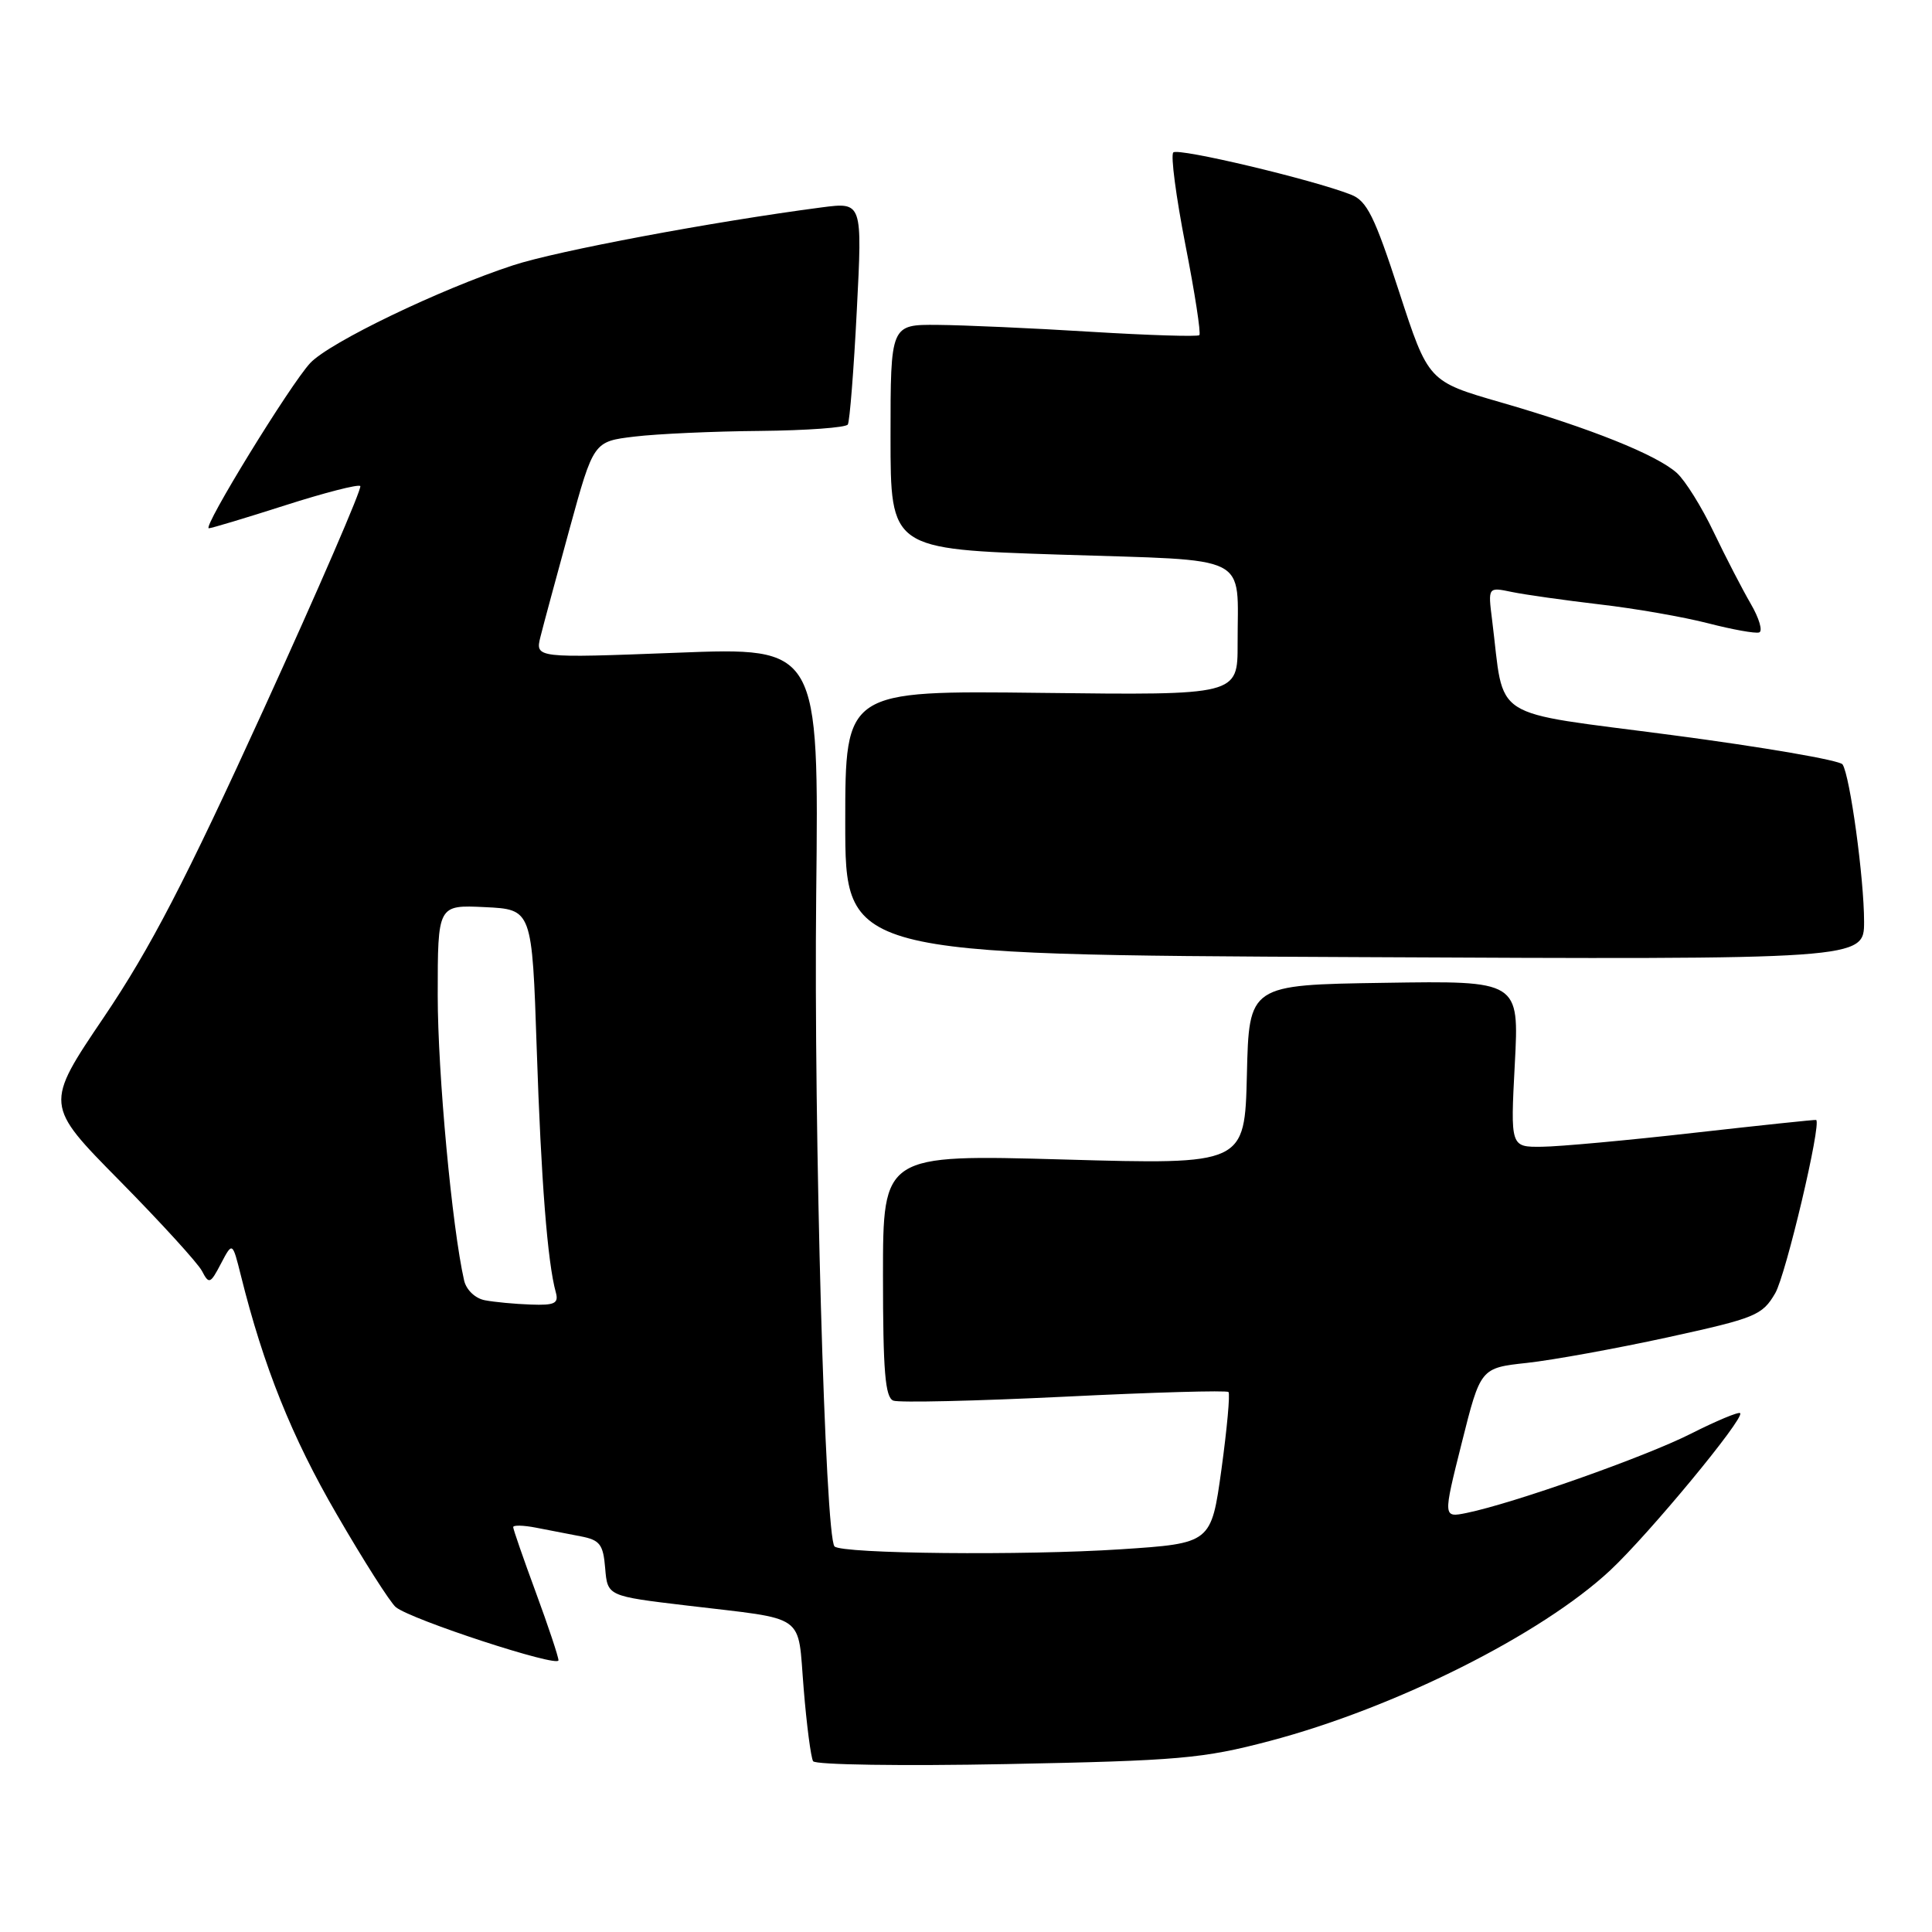 <?xml version="1.0" encoding="UTF-8" standalone="no"?>
<!DOCTYPE svg PUBLIC "-//W3C//DTD SVG 1.1//EN" "http://www.w3.org/Graphics/SVG/1.1/DTD/svg11.dtd" >
<svg xmlns="http://www.w3.org/2000/svg" xmlns:xlink="http://www.w3.org/1999/xlink" version="1.1" viewBox="0 0 256 256">
 <g >
 <path fill="currentColor"
d=" M 168.24 230.69 C 184.87 226.30 204.24 216.59 213.37 208.07 C 218.53 203.24 231.22 187.89 230.58 187.25 C 230.37 187.04 227.42 188.27 224.02 189.99 C 217.96 193.05 200.57 199.19 194.35 200.47 C 191.20 201.11 191.20 201.11 193.69 191.19 C 196.18 181.26 196.18 181.26 202.34 180.59 C 205.73 180.22 214.10 178.70 220.95 177.21 C 232.64 174.65 233.51 174.30 235.23 171.35 C 236.64 168.92 241.38 148.88 240.65 148.40 C 240.57 148.34 233.30 149.11 224.50 150.10 C 215.70 151.10 206.62 151.93 204.32 151.95 C 200.14 152.00 200.14 152.00 200.72 140.98 C 201.30 129.95 201.30 129.95 183.40 130.23 C 165.50 130.50 165.50 130.50 165.22 142.41 C 164.93 154.32 164.93 154.32 140.97 153.64 C 117.00 152.97 117.00 152.97 117.00 169.02 C 117.00 181.70 117.29 185.17 118.37 185.59 C 119.13 185.88 129.33 185.64 141.05 185.07 C 152.77 184.49 162.54 184.21 162.78 184.45 C 163.01 184.68 162.59 189.29 161.85 194.69 C 160.49 204.50 160.49 204.50 148.49 205.29 C 135.70 206.13 111.55 205.89 110.58 204.91 C 109.33 203.66 107.82 149.87 108.15 118.63 C 108.51 85.76 108.51 85.76 89.71 86.49 C 70.91 87.21 70.91 87.21 71.62 84.35 C 72.01 82.78 73.76 76.33 75.49 70.00 C 78.65 58.50 78.65 58.50 84.08 57.85 C 87.06 57.49 94.54 57.15 100.69 57.10 C 106.85 57.04 112.09 56.66 112.34 56.25 C 112.59 55.84 113.13 49.04 113.53 41.14 C 114.27 26.78 114.27 26.78 108.88 27.48 C 94.46 29.37 73.82 33.24 68.00 35.15 C 58.28 38.33 43.67 45.37 41.11 48.10 C 38.48 50.91 26.76 70.00 27.67 70.00 C 28.01 70.00 32.56 68.63 37.78 66.96 C 42.99 65.29 47.47 64.14 47.74 64.40 C 48.00 64.67 42.24 77.99 34.93 94.00 C 24.59 116.67 19.90 125.70 13.78 134.76 C 5.92 146.39 5.92 146.39 15.84 156.44 C 21.30 161.98 26.21 167.36 26.76 168.41 C 27.69 170.20 27.87 170.13 29.28 167.43 C 30.80 164.54 30.80 164.54 31.92 169.02 C 34.92 181.08 38.67 190.43 44.61 200.64 C 48.18 206.81 51.71 212.34 52.44 212.95 C 54.43 214.60 74.00 221.00 74.00 220.00 C 74.00 219.53 72.65 215.48 71.00 211.00 C 69.35 206.52 68.00 202.63 68.00 202.35 C 68.00 202.07 69.35 202.10 71.00 202.42 C 72.65 202.74 75.32 203.26 76.94 203.57 C 79.49 204.06 79.93 204.63 80.19 207.81 C 80.50 211.49 80.50 211.49 91.00 212.74 C 107.13 214.67 105.65 213.62 106.49 223.74 C 106.88 228.56 107.45 232.89 107.74 233.37 C 108.03 233.85 119.57 234.02 133.38 233.75 C 156.24 233.30 159.37 233.03 168.24 230.69 Z  M 247.00 122.12 C 247.00 116.42 245.14 102.81 244.15 101.29 C 243.79 100.74 233.61 98.99 221.53 97.40 C 196.97 94.16 199.42 95.73 197.71 82.14 C 197.16 77.78 197.16 77.78 200.33 78.44 C 202.07 78.80 207.32 79.54 212.00 80.09 C 216.68 80.63 223.13 81.76 226.34 82.59 C 229.56 83.42 232.60 83.97 233.10 83.80 C 233.60 83.63 233.10 81.92 231.98 80.00 C 230.86 78.07 228.65 73.80 227.07 70.50 C 225.50 67.20 223.30 63.67 222.19 62.67 C 219.53 60.27 210.75 56.75 198.88 53.32 C 189.26 50.54 189.26 50.54 185.39 38.66 C 182.14 28.66 181.12 26.61 179.01 25.79 C 173.88 23.78 156.10 19.56 155.47 20.20 C 155.10 20.56 155.83 26.06 157.07 32.43 C 158.32 38.79 159.15 44.18 158.92 44.41 C 158.69 44.63 152.20 44.43 144.50 43.96 C 136.80 43.48 127.69 43.08 124.25 43.05 C 118.00 43.00 118.00 43.00 118.00 57.88 C 118.00 72.76 118.00 72.76 140.41 73.49 C 166.17 74.33 163.96 73.22 163.99 85.31 C 164.00 92.12 164.00 92.12 138.00 91.81 C 112.00 91.50 112.00 91.50 112.00 109.00 C 112.00 126.50 112.00 126.50 179.50 126.82 C 247.00 127.15 247.00 127.15 247.00 122.12 Z  M 64.25 172.29 C 62.97 172.05 61.79 170.92 61.50 169.68 C 59.90 162.68 58.00 142.21 58.00 131.90 C 58.00 119.90 58.00 119.90 64.25 120.20 C 70.50 120.50 70.50 120.50 71.12 139.00 C 71.70 156.47 72.55 167.29 73.65 171.25 C 74.05 172.71 73.50 172.98 70.32 172.86 C 68.22 172.79 65.49 172.53 64.25 172.29 Z "/>
</g>
</svg>